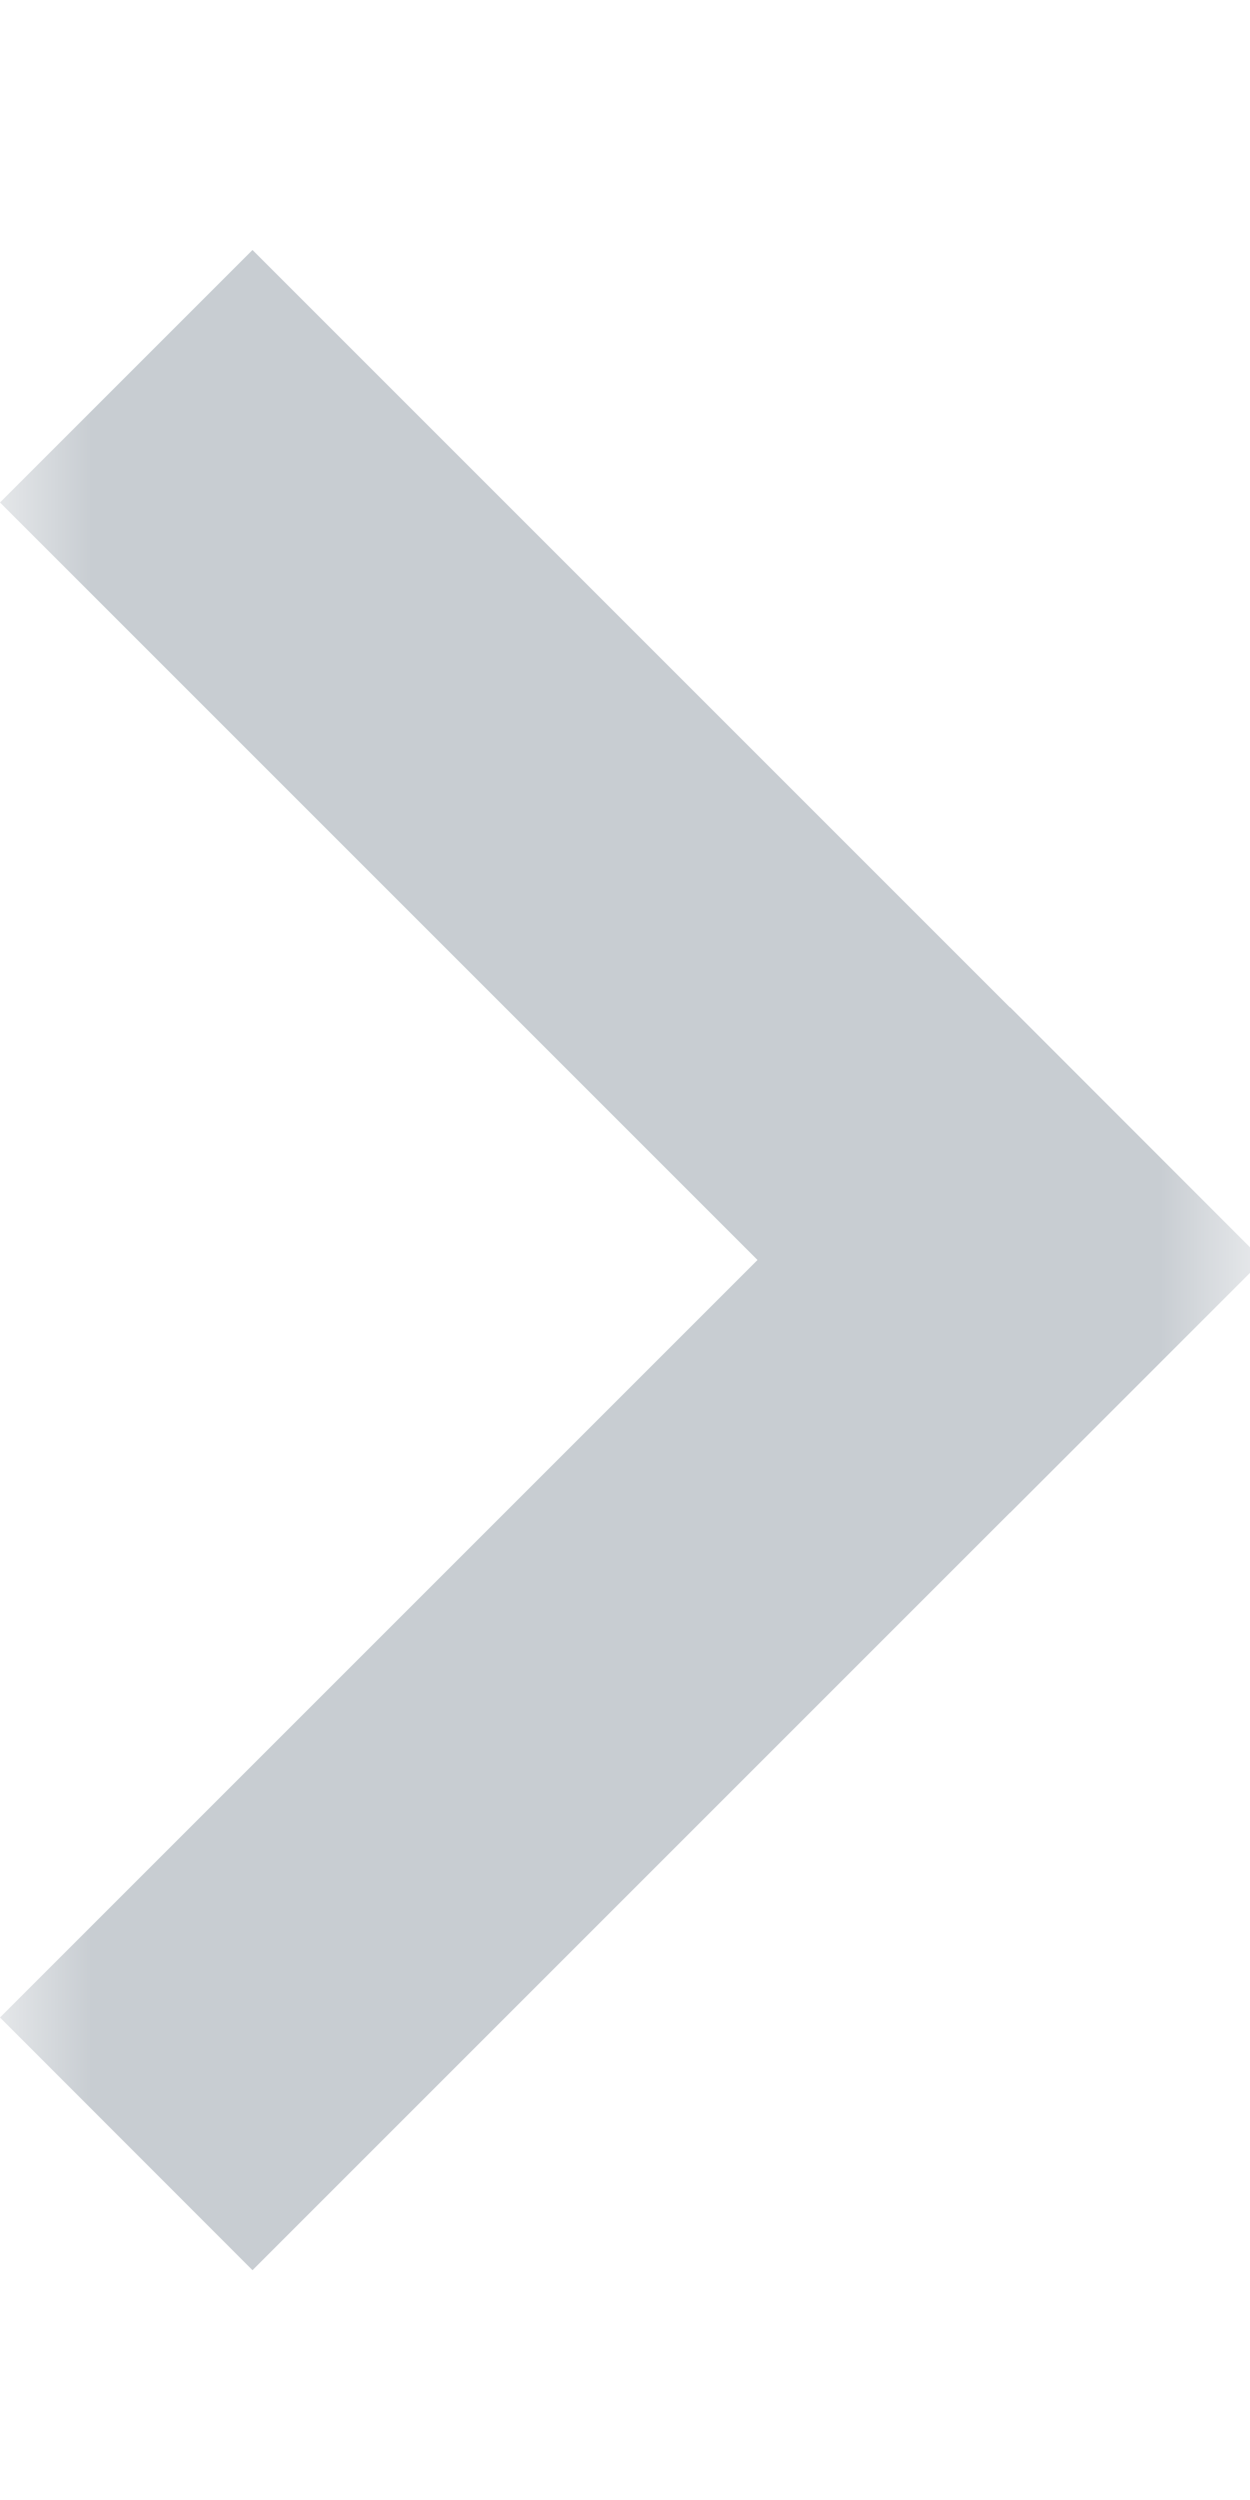 <svg width="7" height="14" viewBox="0 0 7 14" fill="none" xmlns="http://www.w3.org/2000/svg">
<mask id="mask0_929_10161" style="mask-type:alpha" maskUnits="userSpaceOnUse" x="0" y="0" width="7" height="14">
<rect width="7" height="14" fill="#C4C4C4"/>
</mask>
<g mask="url(#mask0_929_10161)">
<path fill-rule="evenodd" clip-rule="evenodd" d="M7.071 7.056L7.071 7.057L5.657 8.471L5.656 8.471L1.414 12.713L0 11.298L4.242 7.056L0 2.814L1.414 1.4L5.656 5.642L5.657 5.641L7.071 7.056L7.071 7.056Z" fill="#C8CDD2"/>
</g>
</svg>
